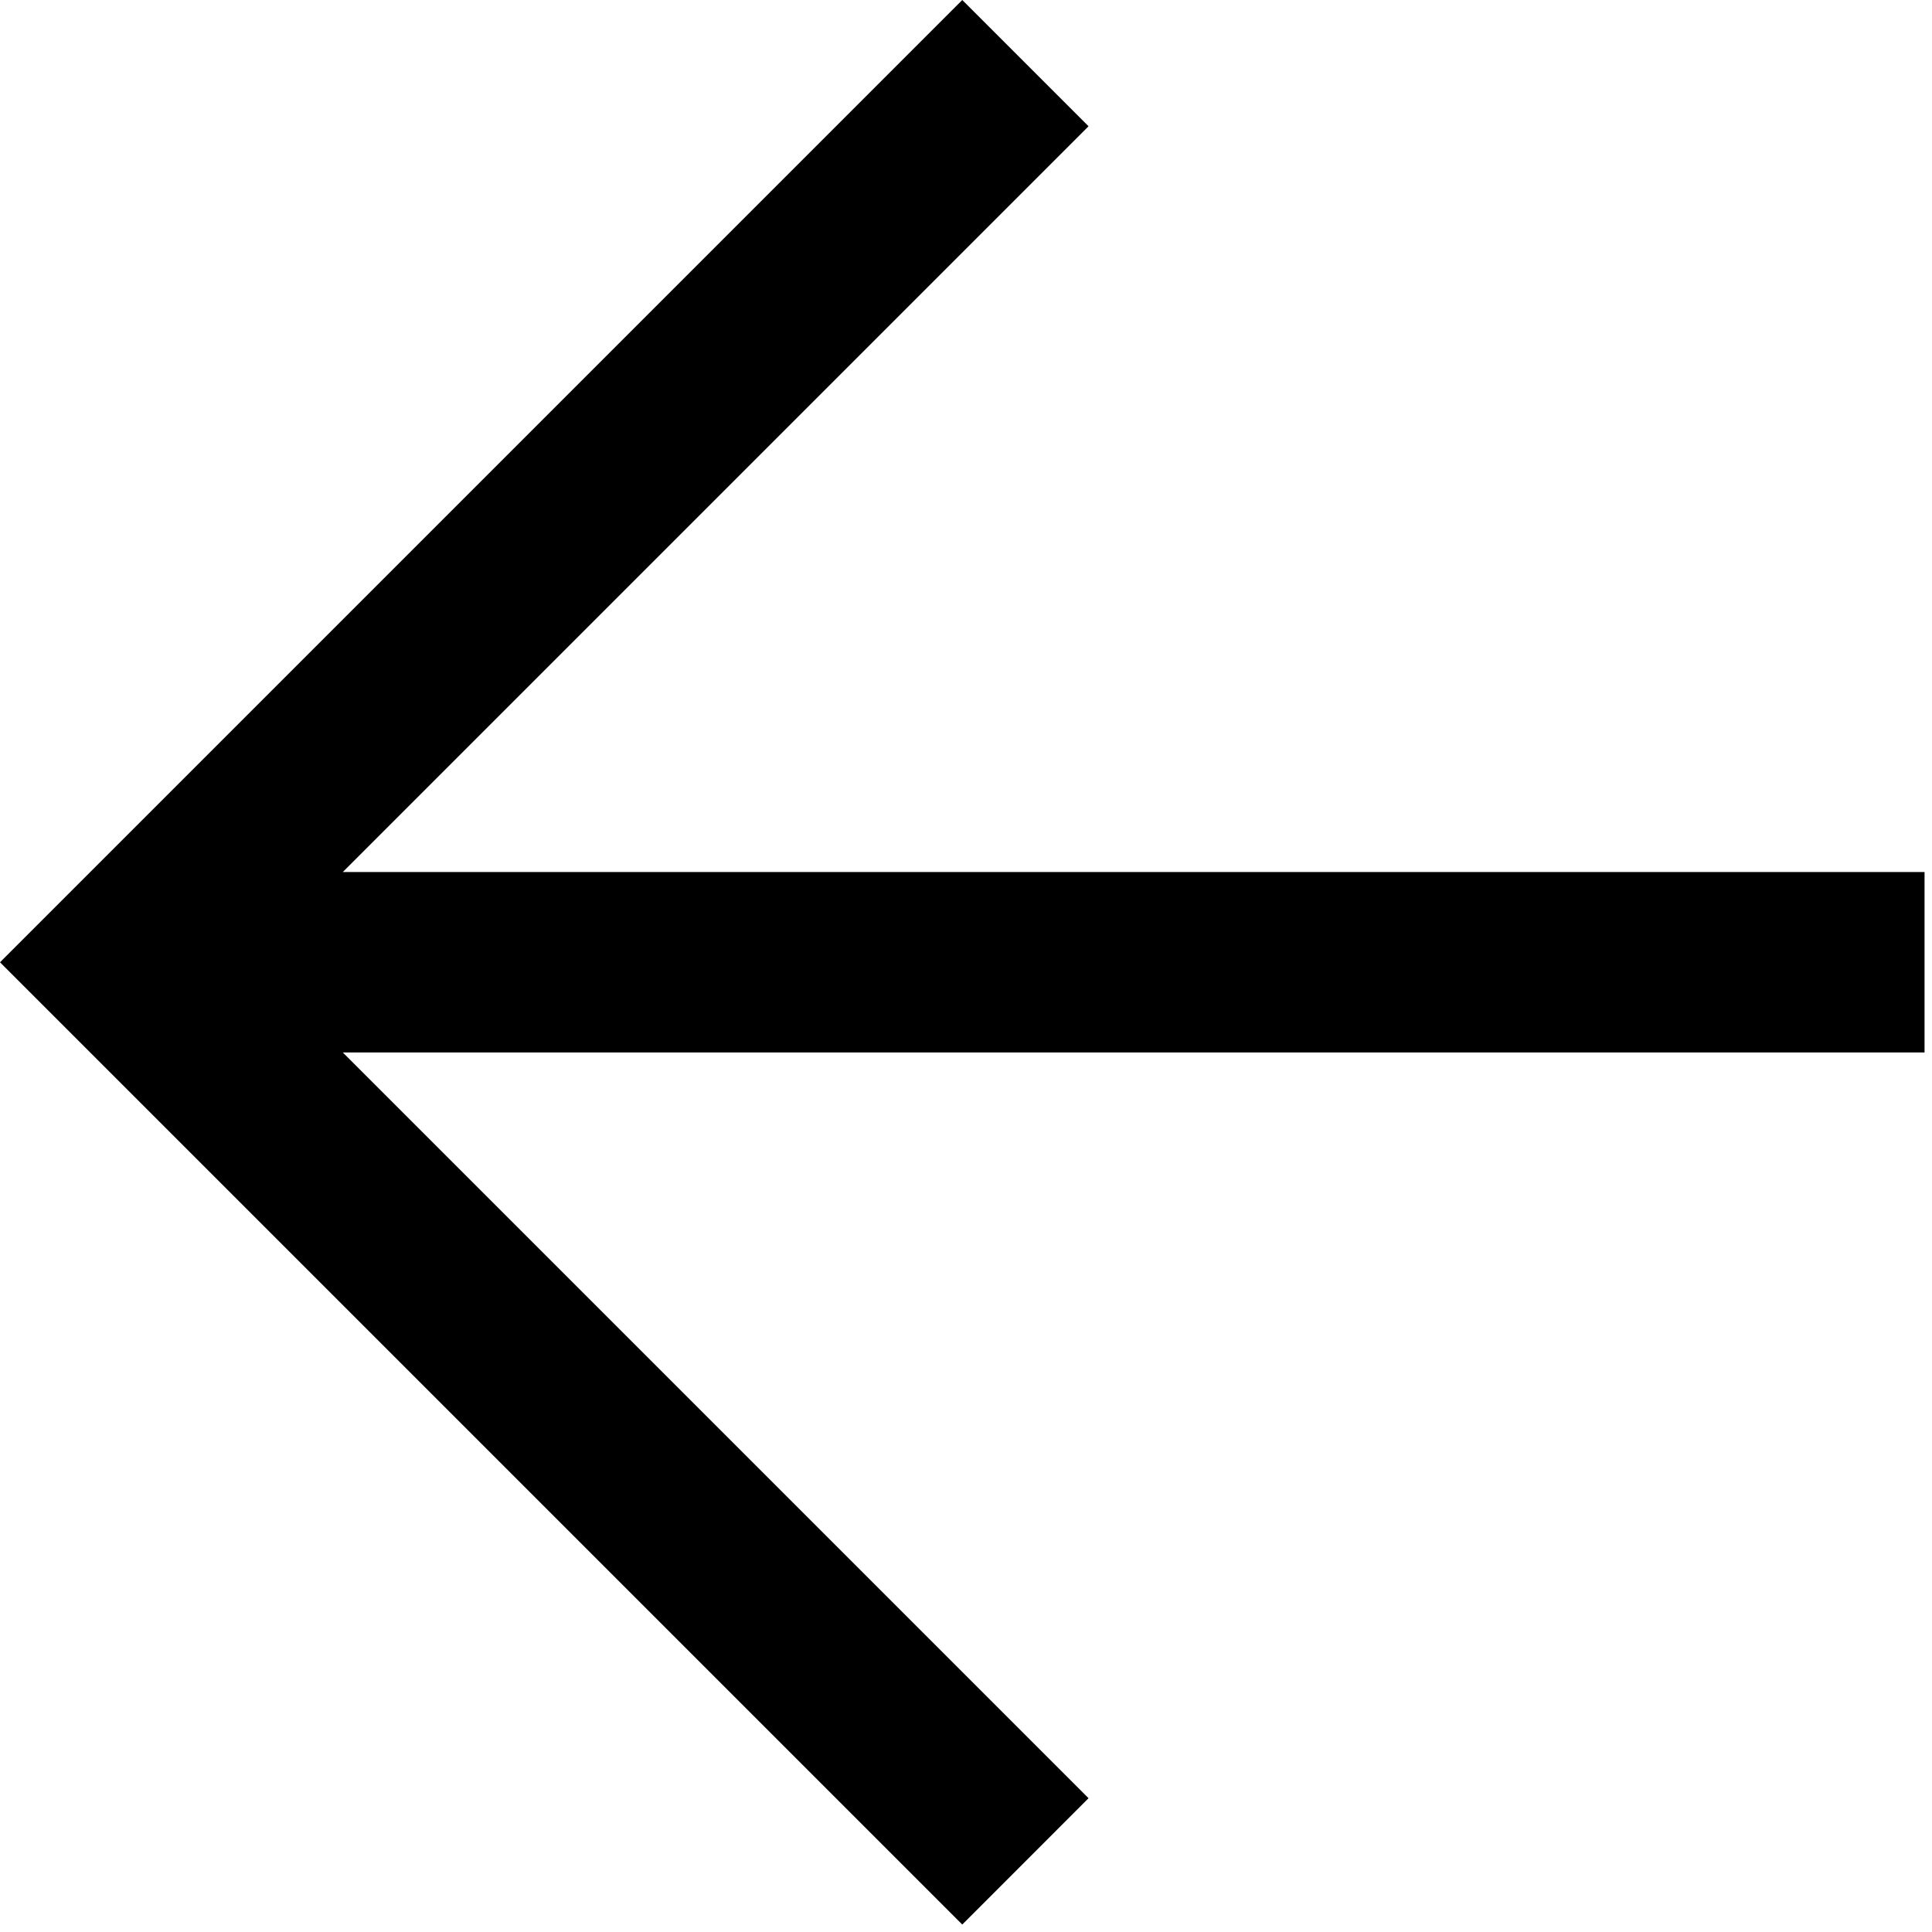 <svg width="28" height="28" viewBox="0 0 28 28" fill="none" xmlns="http://www.w3.org/2000/svg">
<path d="M13.946 27.892L0 13.946L13.946 0L15.776 1.83L4.968 12.638H27.892V15.253H4.968L15.776 26.061L13.946 27.892Z" fill="black"/>
</svg>
